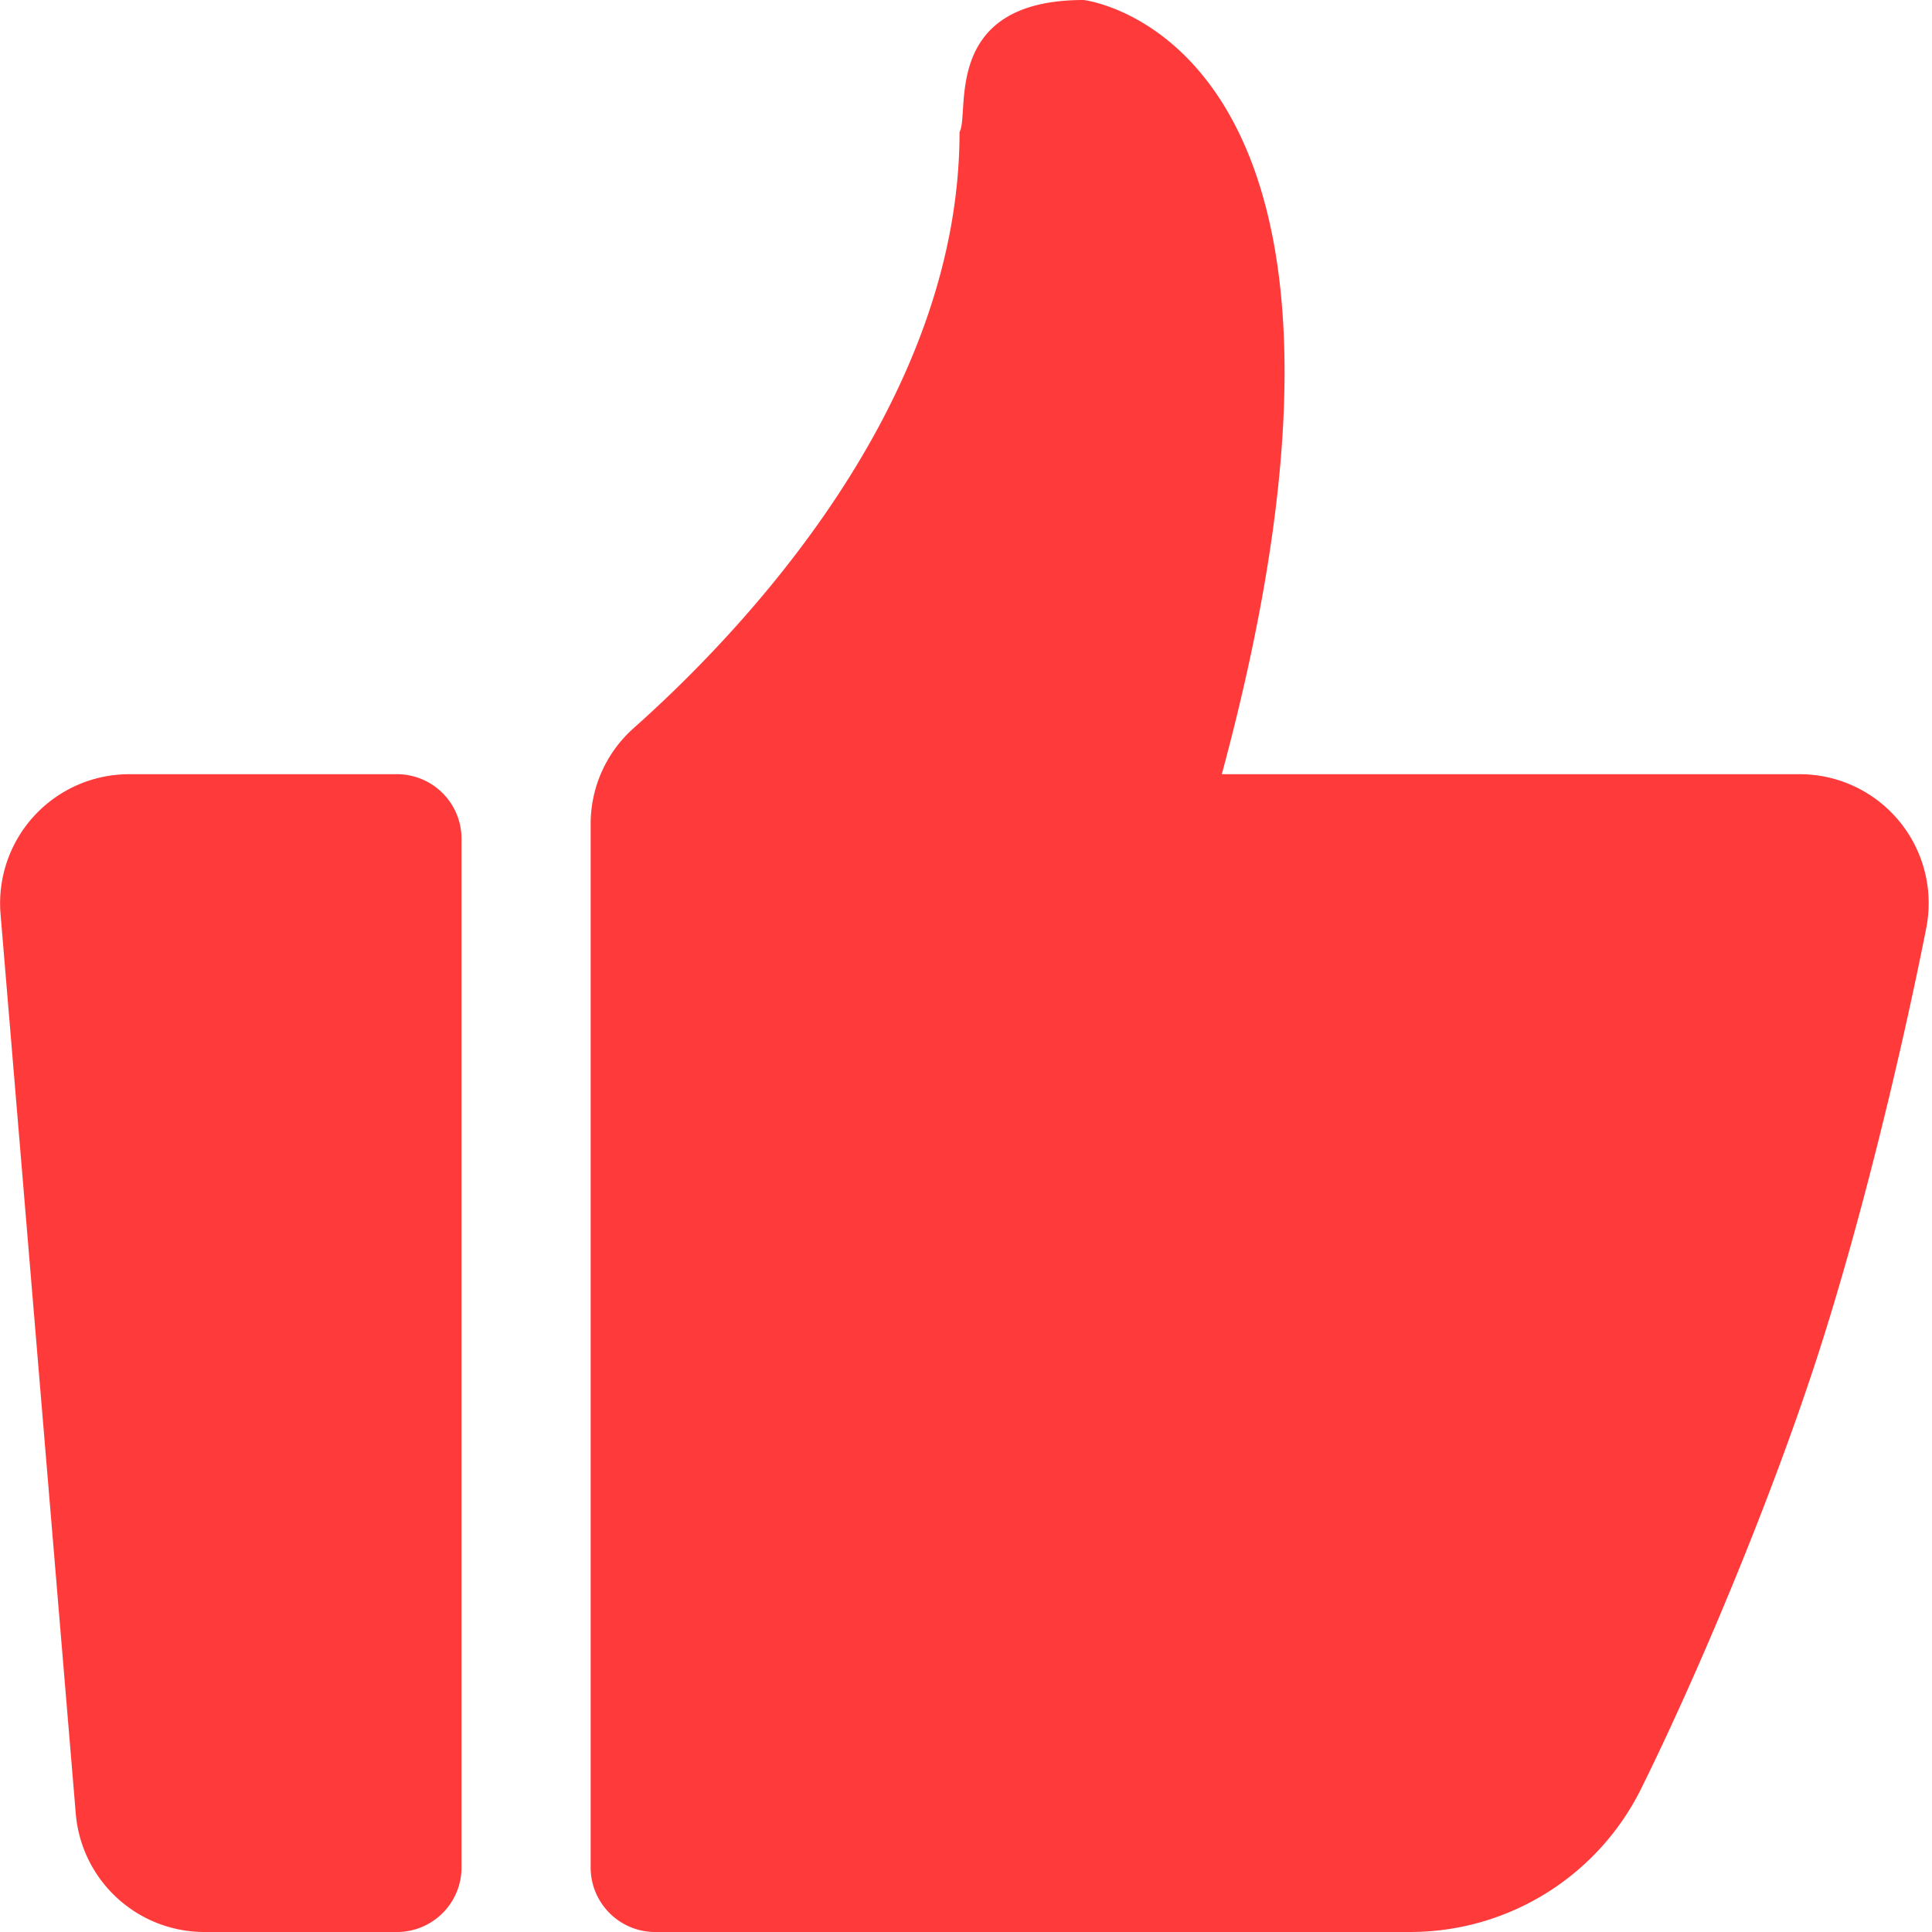 <?xml version="1.0" standalone="no"?><!DOCTYPE svg PUBLIC "-//W3C//DTD SVG 1.1//EN" "http://www.w3.org/Graphics/SVG/1.1/DTD/svg11.dtd"><svg t="1609924260250" class="icon" viewBox="0 0 1024 1024" version="1.1" xmlns="http://www.w3.org/2000/svg" p-id="9313" xmlns:xlink="http://www.w3.org/1999/xlink" width="200" height="200"><defs><style type="text/css"></style></defs><path d="M210.411 410.339H68.474a68.421 68.421 0 0 0-68.183 74.129l39.867 476.801a68.438 68.438 0 0 0 68.183 62.731h102.069a34.211 34.211 0 0 0 34.211-34.211V444.567a34.228 34.228 0 0 0-34.211-34.228zM953.792 410.339H647.584C752.941 19.985 574.341 0 574.341 0c-75.781 0-60.073 60.005-65.763 69.972 0 144.884-116.381 265.882-172.91 316.107a67.876 67.876 0 0 0-22.608 50.822v552.889c0 18.894 15.316 34.211 34.211 34.211h399.998a136.655 136.655 0 0 0 122.616-76.054c31.144-63.02 69.29-154.51 93.602-229.661 23.528-72.697 44.91-162.875 57.449-226.287a68.37 68.37 0 0 0-67.143-81.659z" fill="#ff3a3a" p-id="9314"></path></svg>